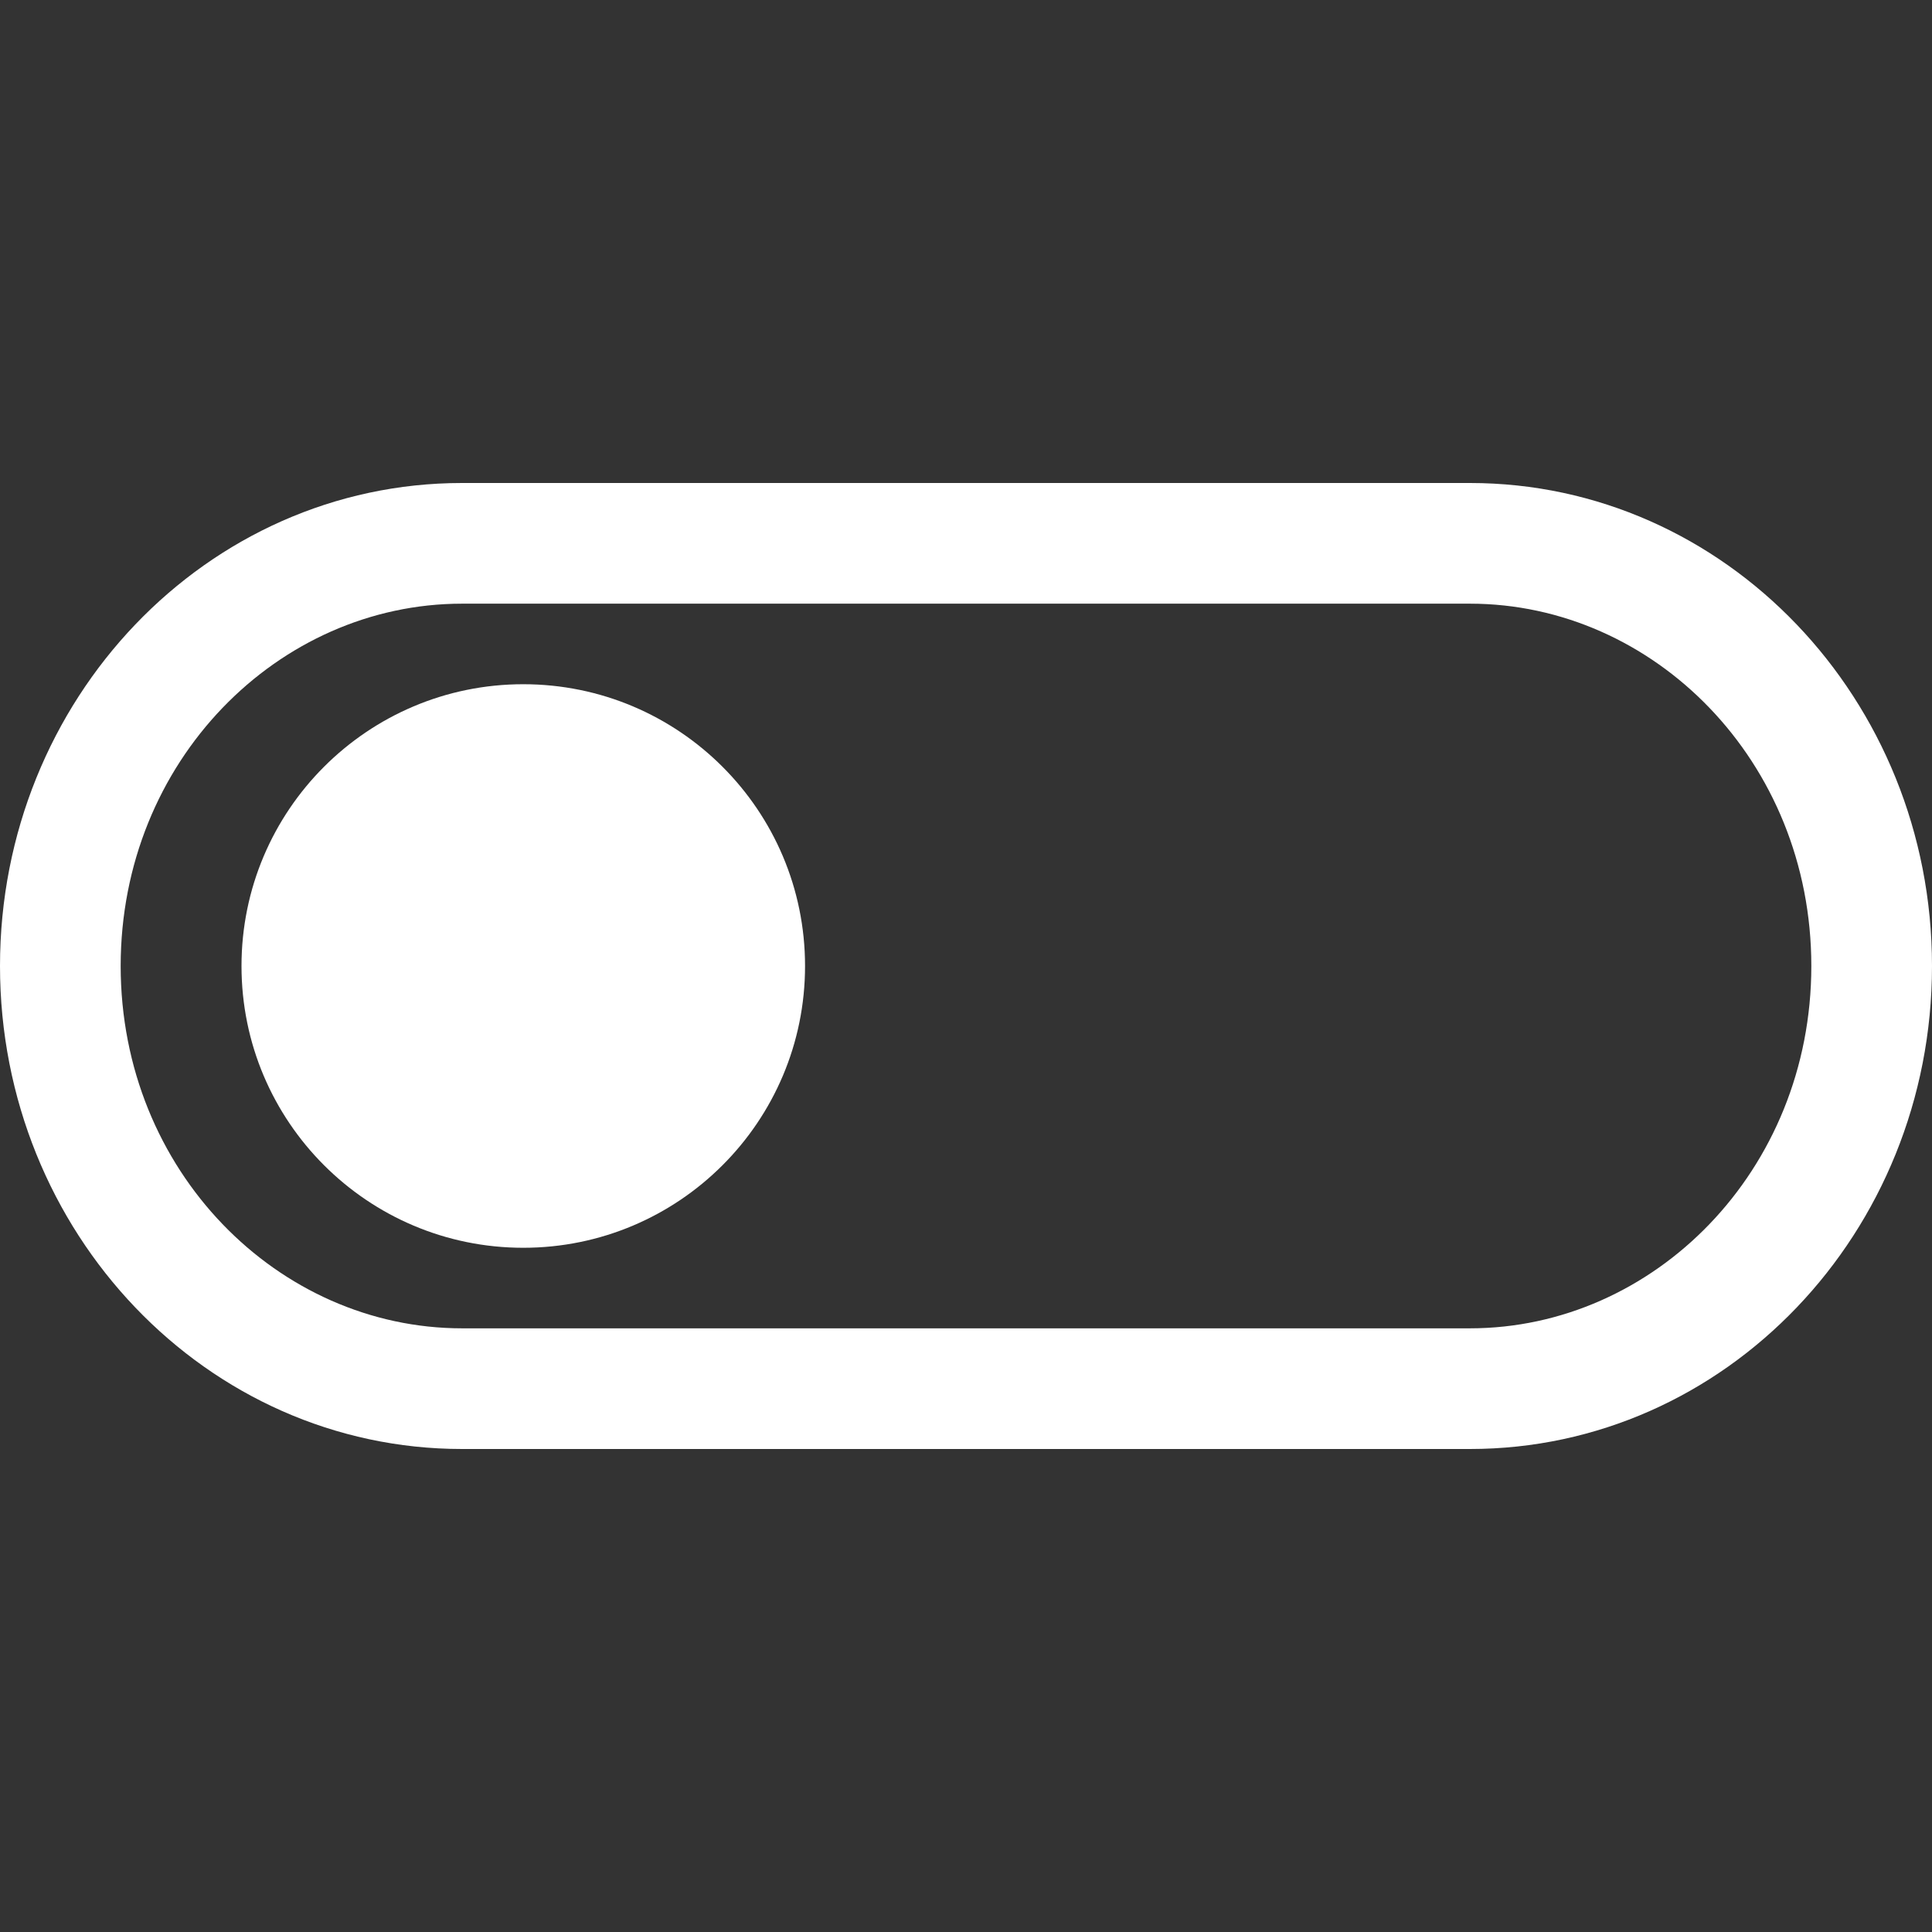 <svg width="13" height="13" viewBox="0 0 13 13" fill="none" xmlns="http://www.w3.org/2000/svg">
<rect x="0" y="0" width="13" height="13" fill="#333333" stroke="none"/>
<g clip-path="url(#clip0)">
<path d="M3.521 8.396C4.568 8.396 5.417 7.547 5.417 6.5C5.417 5.453 4.568 4.604 3.521 4.604C2.474 4.604 1.625 5.453 1.625 6.5C1.625 7.547 2.474 8.396 3.521 8.396Z" fill="white"/>
<path fill-rule="evenodd" clip-rule="evenodd" d="M9.891 3.25H3.109C1.392 3.25 0 4.705 0 6.5C0 8.295 1.392 9.75 3.109 9.75H9.891C11.608 9.75 13 8.295 13 6.5C13 4.705 11.608 3.25 9.891 3.25ZM3.109 4.062H9.891C11.126 4.062 12.188 5.119 12.188 6.5C12.188 7.881 11.126 8.938 9.891 8.938H3.109C1.874 8.938 0.812 7.881 0.812 6.5C0.812 5.119 1.874 4.062 3.109 4.062Z" fill="white"/>
</g>
<defs>
<clipPath id="clip0">
<rect width="13" height="13" fill="white"/>
</clipPath>
</defs>
</svg>
